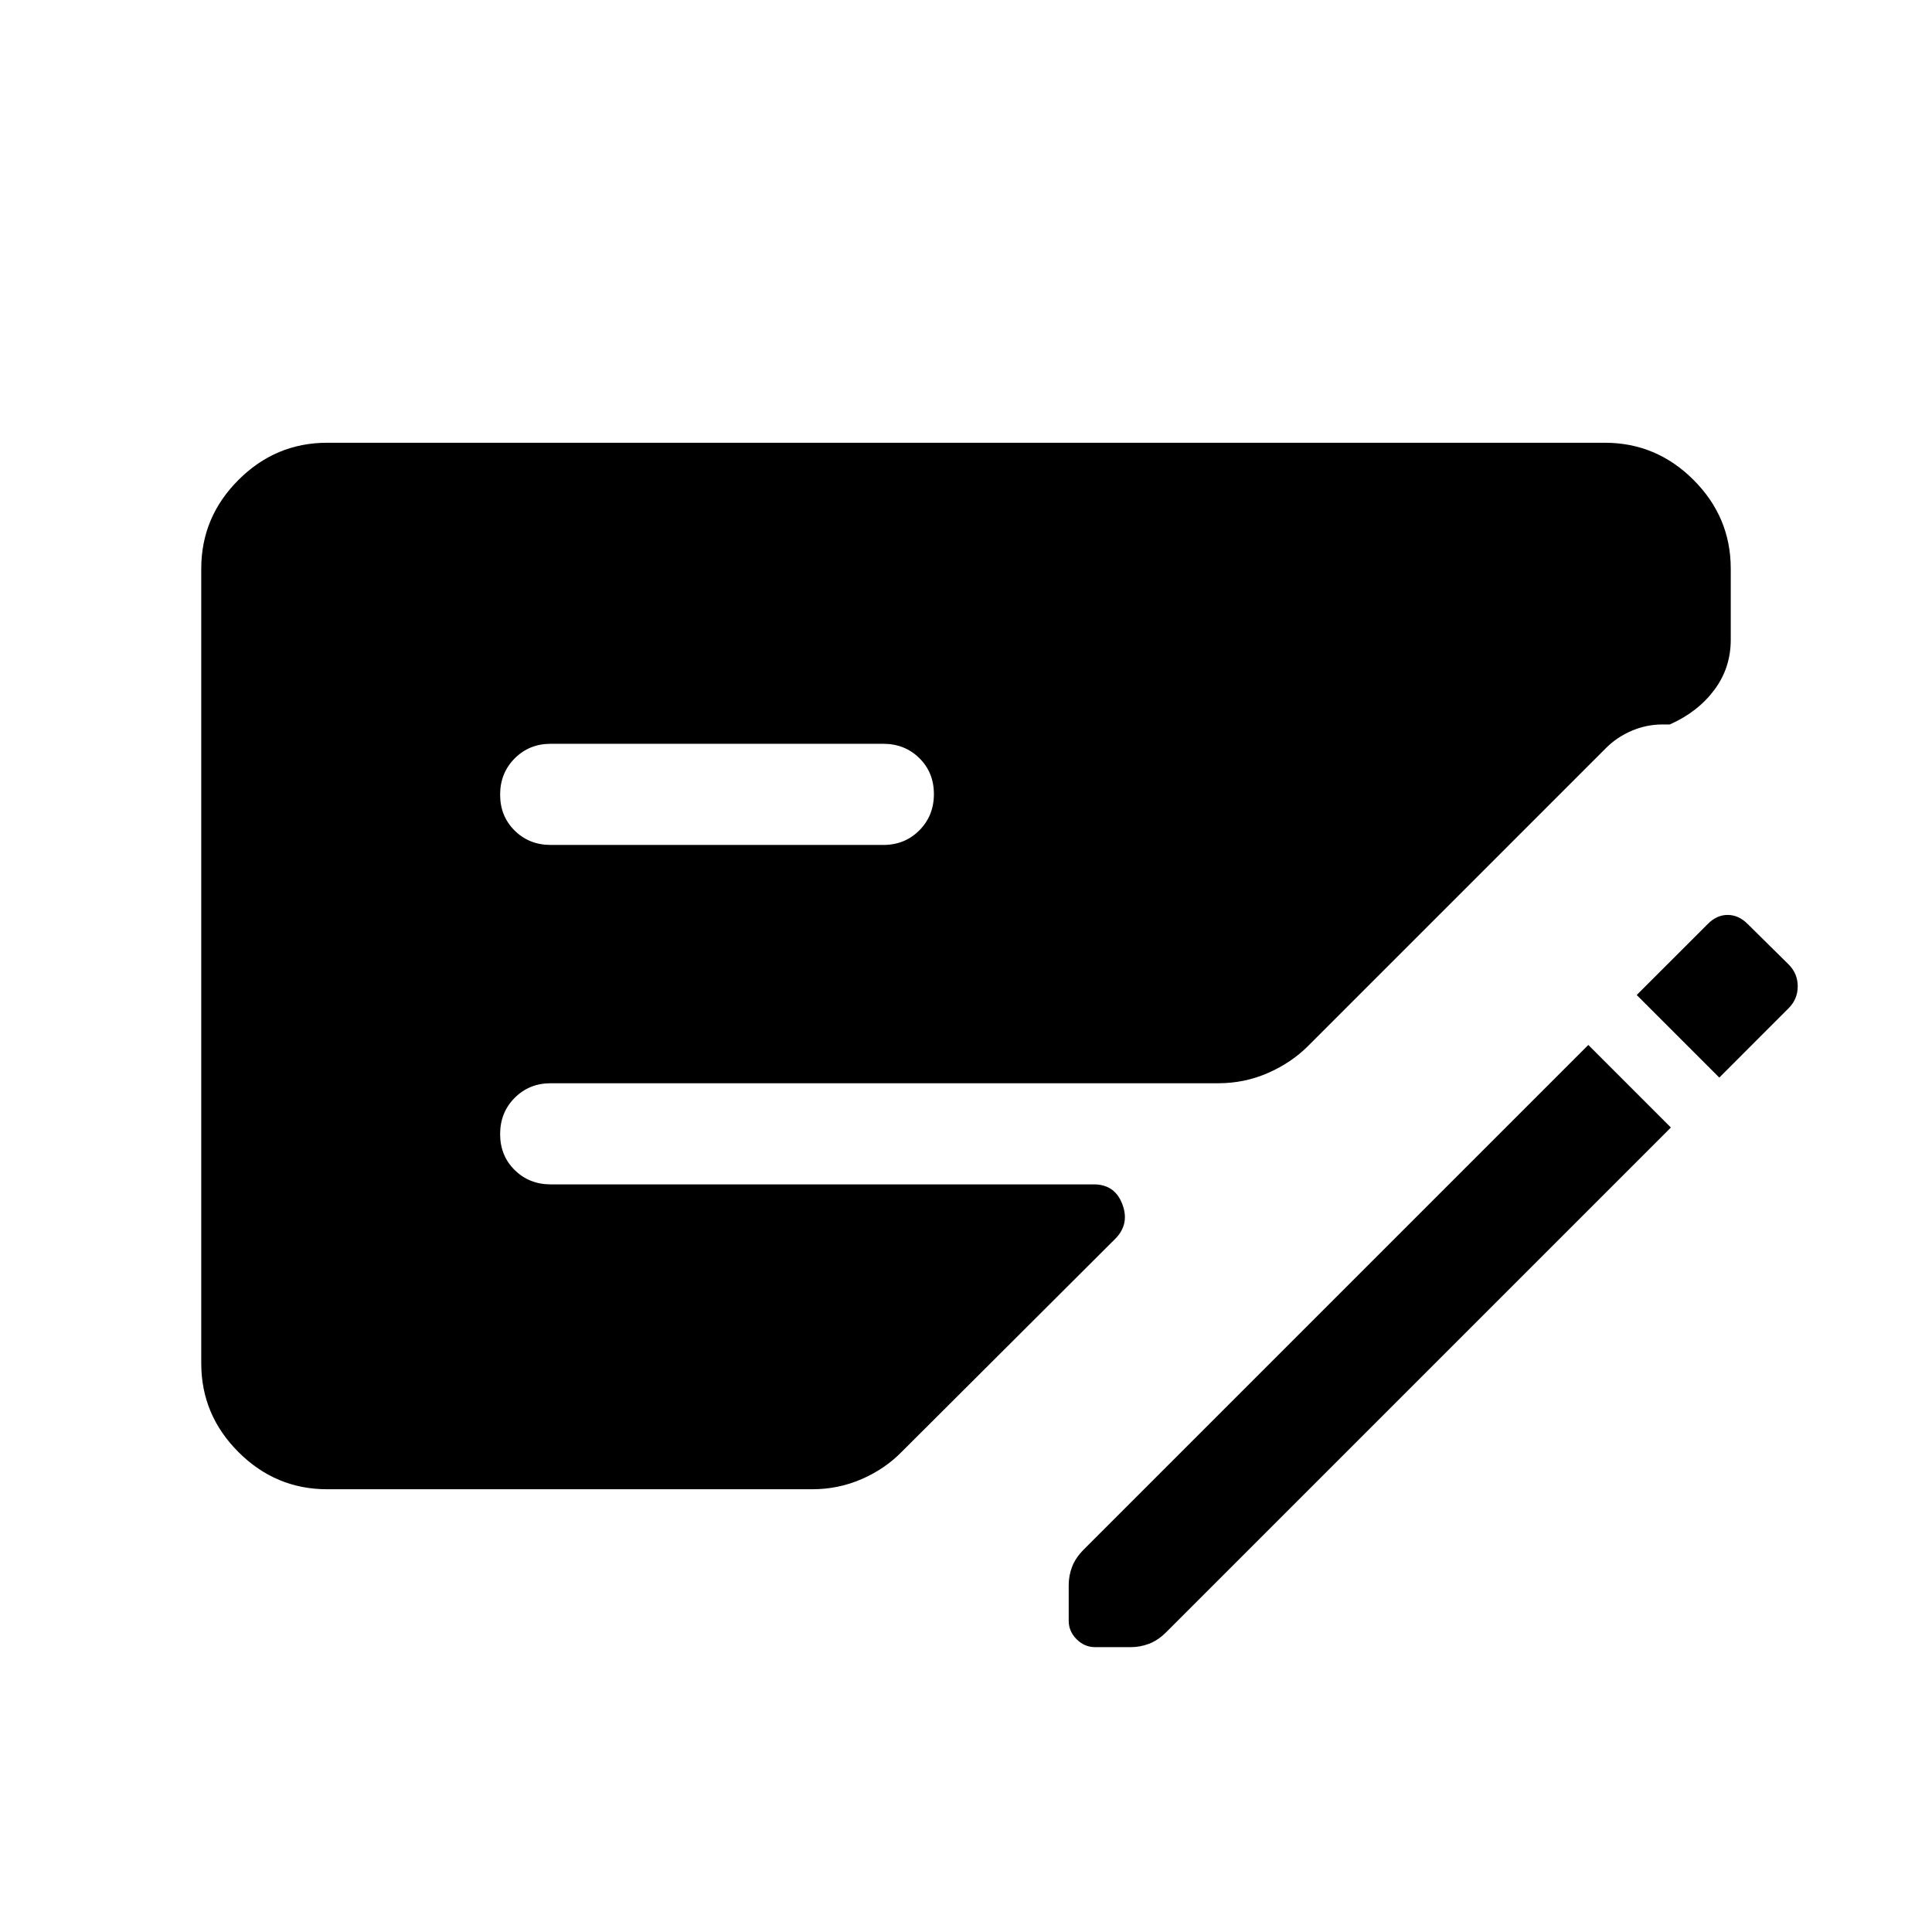 <svg xmlns="http://www.w3.org/2000/svg" height="40" viewBox="0 -960 960 960" width="40"><path d="M830.25-399.74 579.49-148.98q-4.09 4.06-8.51 5.75-4.43 1.69-9.15 1.69h-17.69q-5.24 0-9.18-3.93-3.93-3.94-3.93-9.19v-17.69q0-4.72 1.69-9.14 1.69-4.42 5.74-8.51l250.77-250.77 41.02 41.03ZM100-282.56v-394.88q0-25.6 18.48-44.08Q136.96-740 162.56-740h634.88q25.6 0 44.08 18.48Q860-703.04 860-677.44v35.36q0 13.97-8.19 24.93-8.2 10.97-22.1 17.13h-3.55q-8.08 0-15.4 3.15t-12.61 8.44L649.98-440.26q-8.36 8.36-19.99 13.44-11.62 5.08-24.66 5.08H273.64q-10.68 0-17.9 7.26-7.23 7.26-7.23 18t7.23 17.86q7.22 7.13 17.9 7.13h269.88q10.45 0 14.18 9.89 3.74 9.88-3.62 17.24L448.23-238.77q-8.35 8.61-19.98 13.69T403.59-220H162.56q-25.6 0-44.08-18.48Q100-256.96 100-282.56Zm173.64-257.59h165.28q10.68 0 17.91-7.27 7.22-7.26 7.22-18 0-10.73-7.22-17.86-7.23-7.13-17.91-7.13H273.64q-10.68 0-17.9 7.26-7.23 7.27-7.23 18 0 10.74 7.23 17.87 7.22 7.13 17.9 7.13Zm580.67 115.59-41.03-41.03 35.2-35.18q4.46-4.61 9.98-4.61 5.51 0 10.05 4.61l20.15 19.9q4.62 4.54 4.62 10.99 0 6.46-4.75 11.09l-34.22 34.23Z"/></svg>